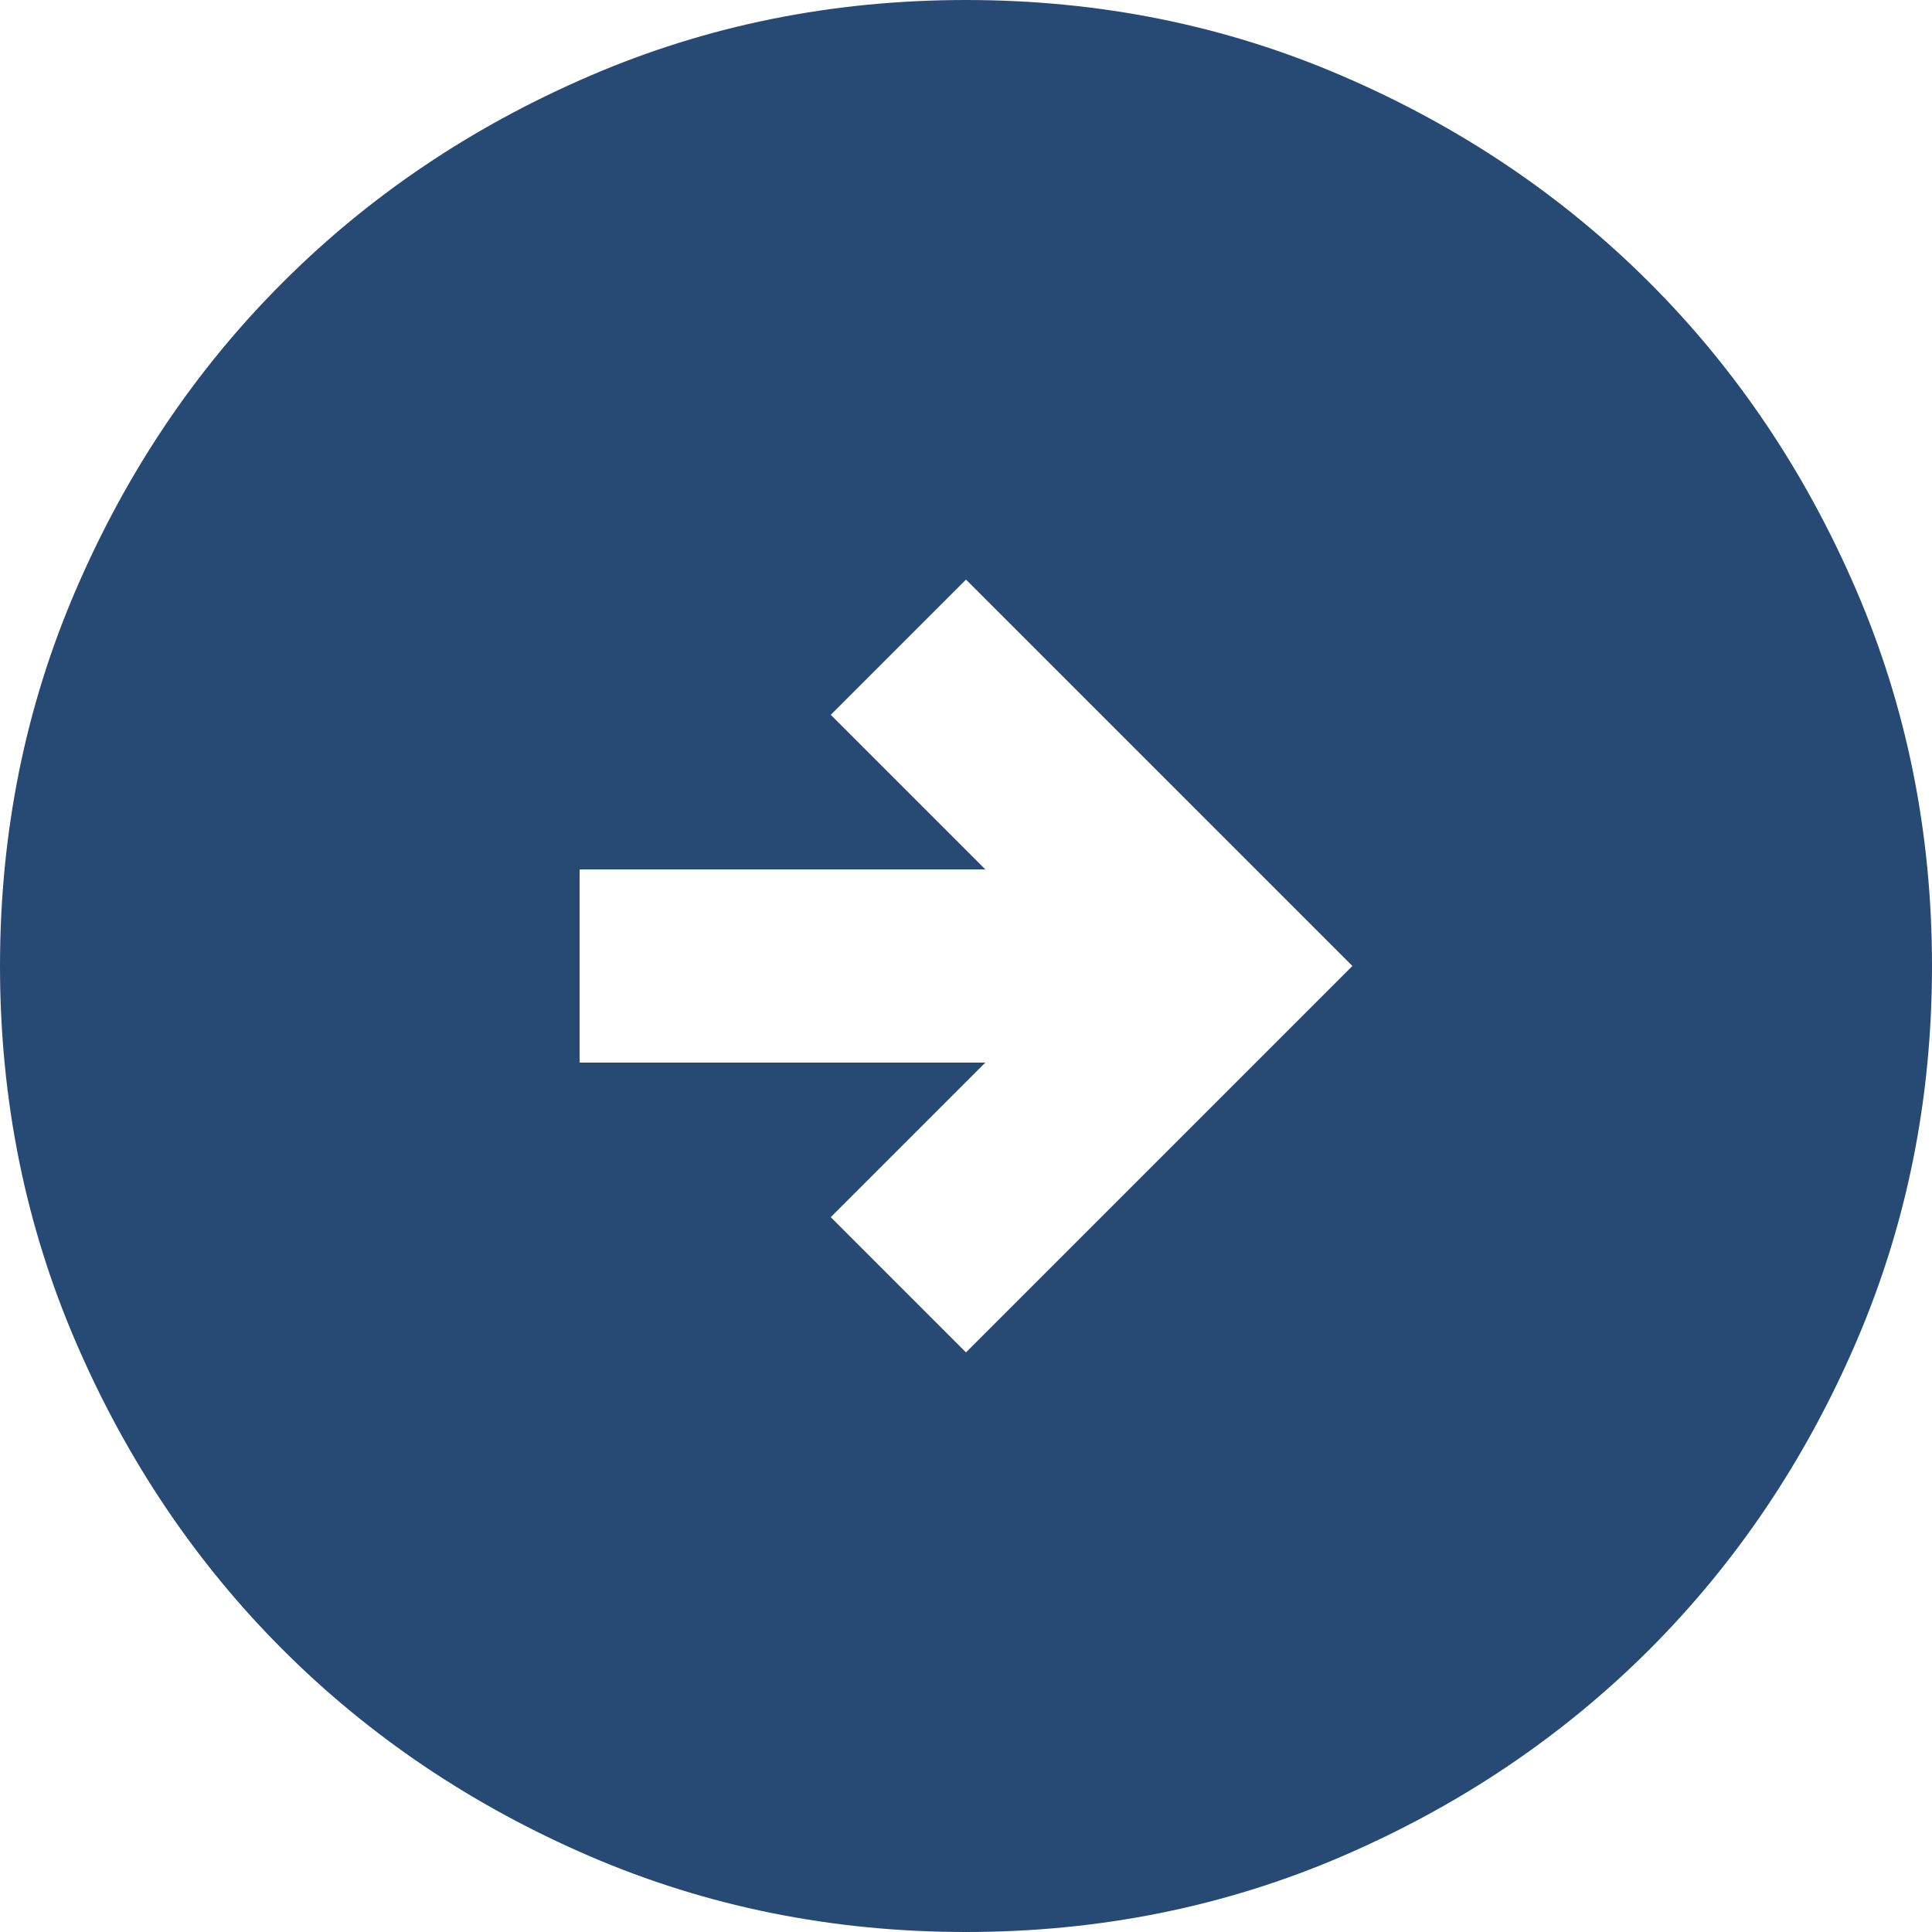 <svg width="30" height="30" viewBox="0 0 30 30" fill="none" xmlns="http://www.w3.org/2000/svg">
<g clip-path="url(#clip0_39_9)">
<path d="M15 9L12.9 11.1L15.3 13.5L9 13.5L9 16.5L15.3 16.5L12.9 18.9L15 21L21 15L15 9ZM15 5.96007e-07C17.075 7.77409e-07 19.025 0.394 20.85 1.182C22.675 1.969 24.262 3.038 25.613 4.388C26.962 5.737 28.031 7.325 28.818 9.15C29.606 10.975 30 12.925 30 15C30 17.075 29.606 19.025 28.818 20.85C28.031 22.675 26.962 24.262 25.613 25.613C24.262 26.962 22.675 28.032 20.85 28.82C19.025 29.607 17.075 30 15 30C12.925 30 10.975 29.607 9.15 28.82C7.325 28.032 5.737 26.962 4.388 25.613C3.038 24.262 1.969 22.675 1.182 20.85C0.394 19.025 -7.77409e-07 17.075 -5.96007e-07 15C-4.14605e-07 12.925 0.394 10.975 1.182 9.15C1.969 7.325 3.038 5.737 4.388 4.388C5.737 3.038 7.325 1.969 9.15 1.182C10.975 0.394 12.925 4.14605e-07 15 5.96007e-07Z" fill="#274A75"/>
</g>
<defs>
<clipPath id="clip0_39_9">
<rect width="30" height="30" fill="white" transform="translate(30 30) rotate(-180)"/>
</clipPath>
</defs>
</svg>
